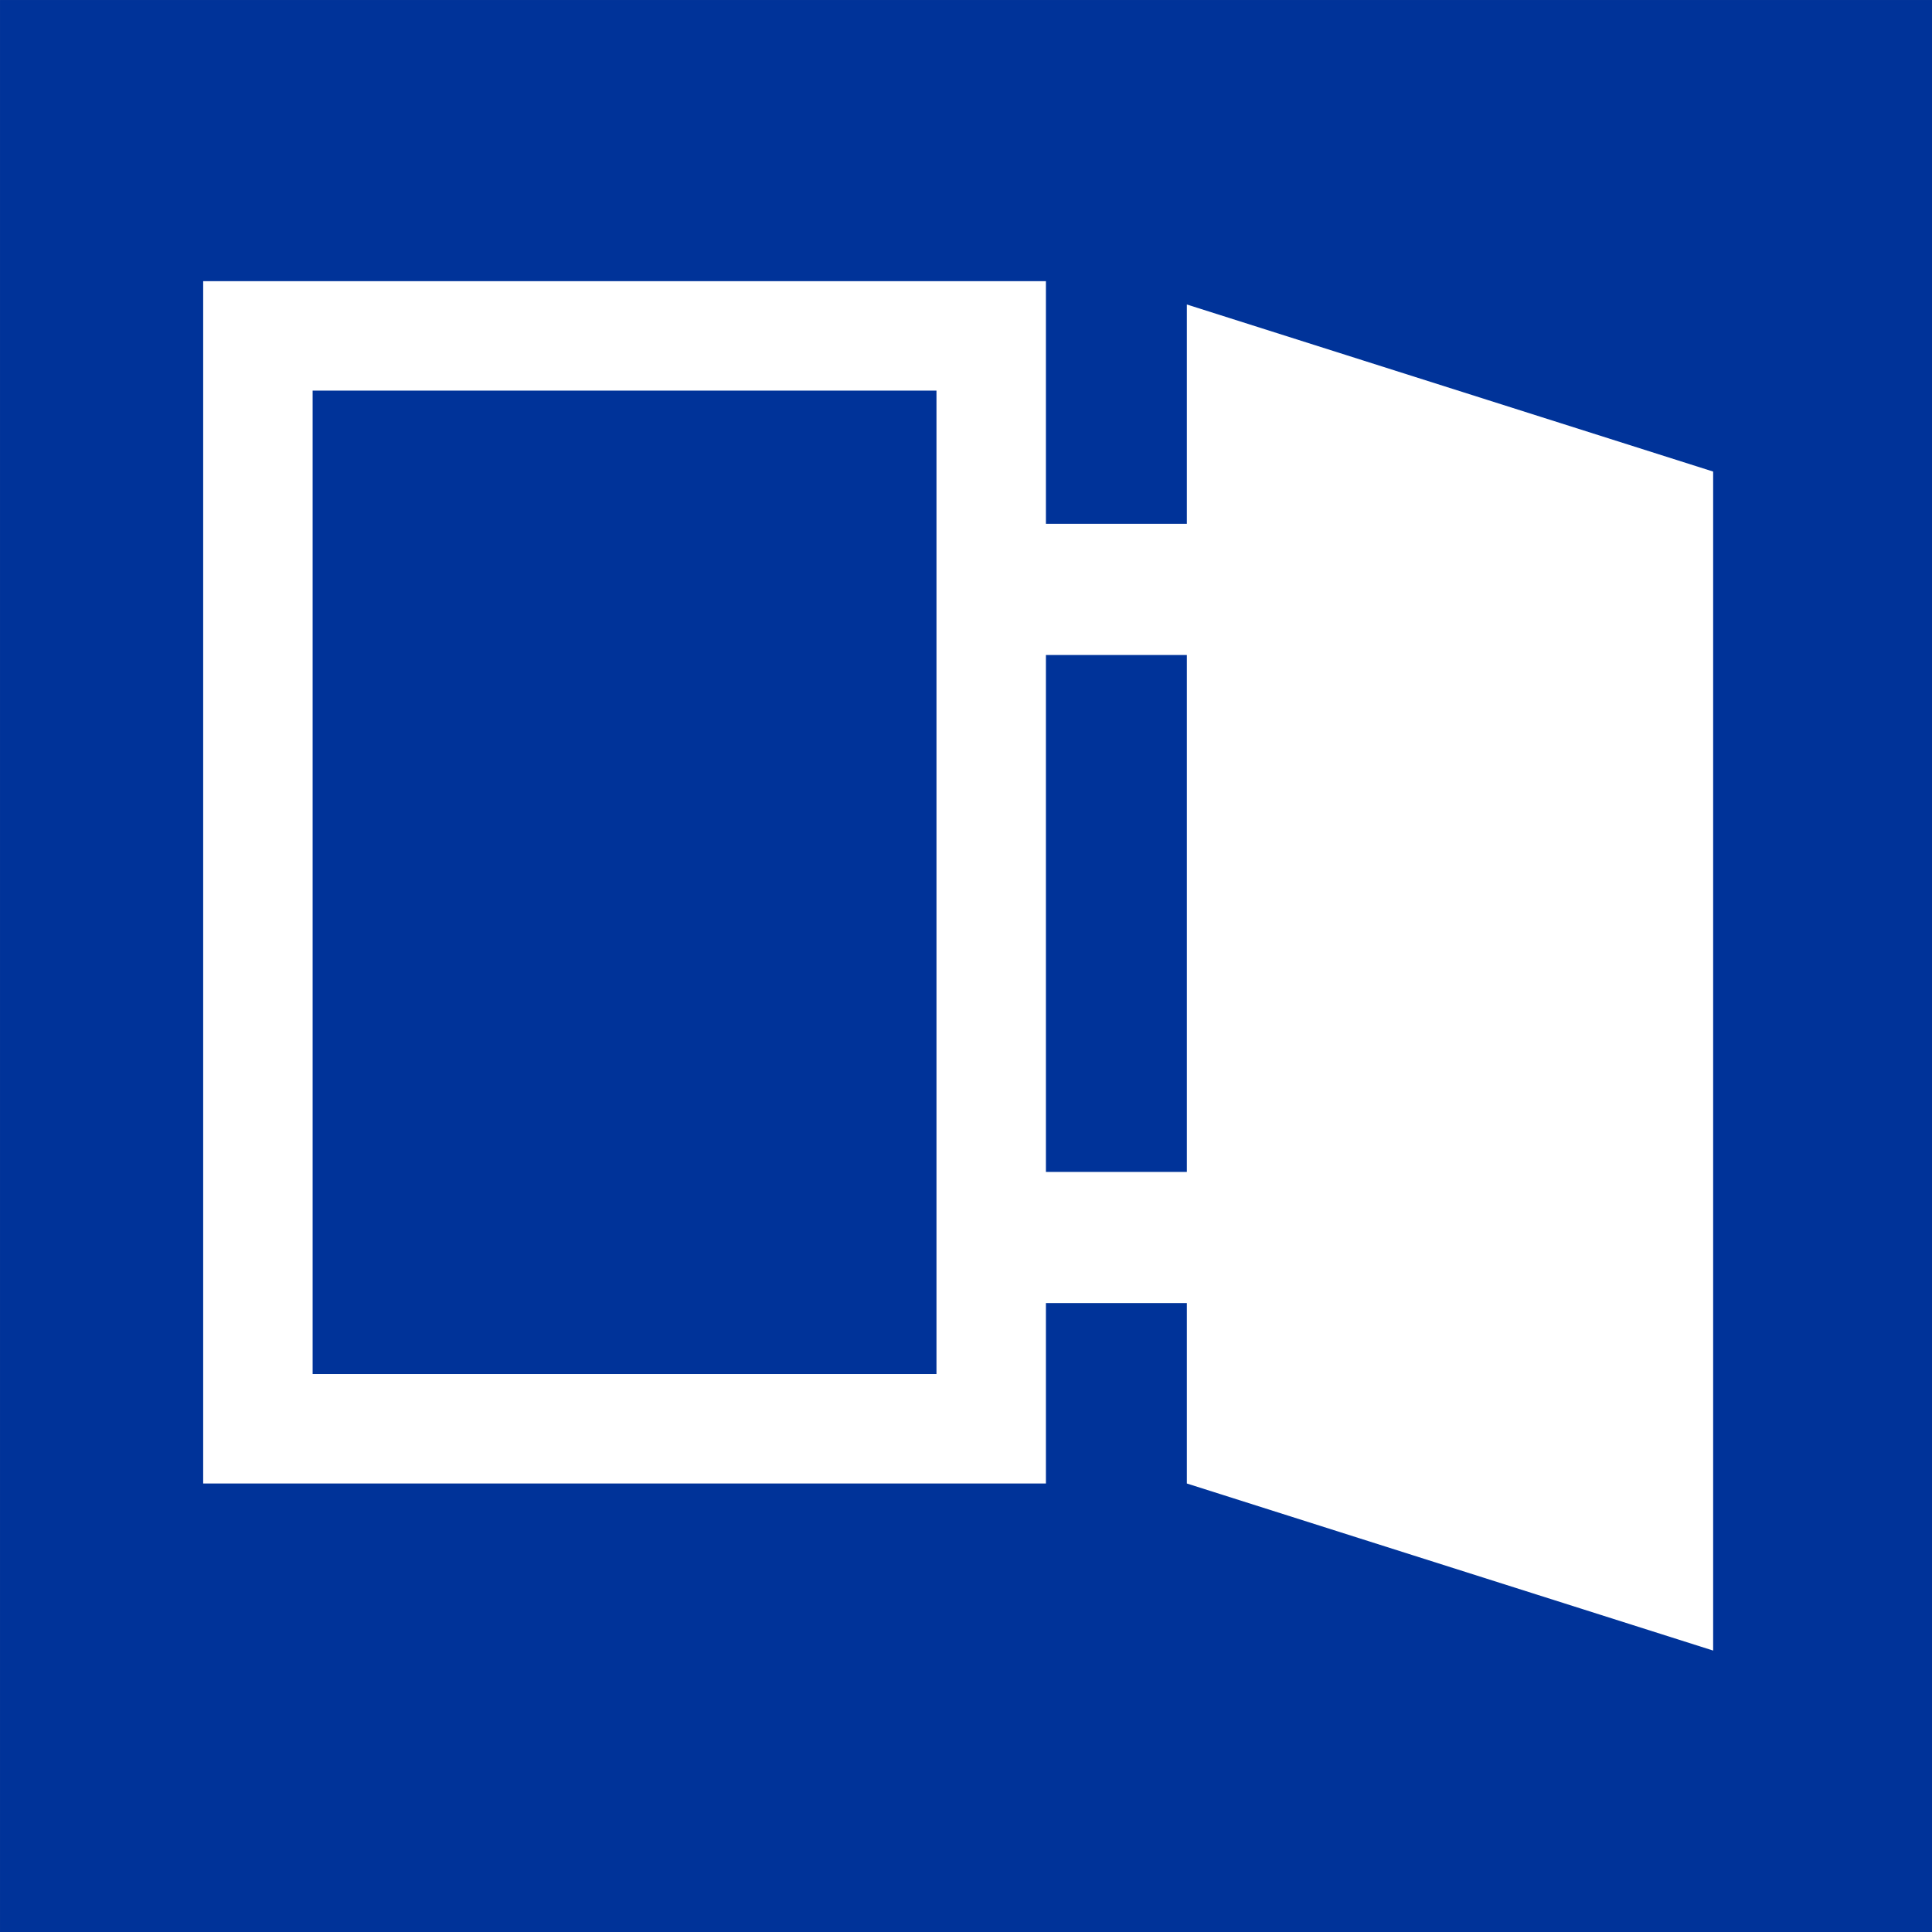 <?xml version="1.0" encoding="UTF-8"?>
<!DOCTYPE svg PUBLIC "-//W3C//DTD SVG 1.1//EN" "http://www.w3.org/Graphics/SVG/1.1/DTD/svg11.dtd">
<!-- Creator: CorelDRAW -->
<svg xmlns="http://www.w3.org/2000/svg" xml:space="preserve" width="300px" height="300px" style="shape-rendering:geometricPrecision; text-rendering:geometricPrecision; image-rendering:optimizeQuality; fill-rule:evenodd; clip-rule:evenodd"
viewBox="0 0 79.491 79.491"
 xmlns:xlink="http://www.w3.org/1999/xlink">
 <rect x="0" y="0" width="79.491" height="79.491" fill="#808080" stroke="none"/>
 <defs>
  <style type="text/css">
   <![CDATA[
    .str3 {stroke:white;stroke-width:0.469}
    .str0 {stroke:#003399;stroke-width:0.469}
    .str2 {stroke:white;stroke-width:3.377}
    .str1 {stroke:white;stroke-width:4.503}
    .fil1 {fill:none}
    .fil0 {fill:#003399}
    .fil2 {fill:white}
   ]]>
  </style>
 </defs>
 <g id="Vrstva_x0020_1">
  <rect class="fil0 str0" x="0.235" y="0.235" width="79.022" height="79.022"/>
  <g id="_146915584">
   <rect id="_146915824" class="fil1 str1" x="10.611" y="13.82" width="30.171" height="44.966"/>
   <polygon id="_146915752" class="fil2 str2" points="50.521,14.836 68.798,20.638 68.798,65.604 50.521,59.802 "/>
   <rect id="_146915680" class="fil2 str3" x="43.122" y="21.788" width="6.382" height="4.927"/>
   <rect id="_146915608" class="fil2 str3" x="43.185" y="48.453" width="6.382" height="4.927"/>
  </g>
 </g>
</svg>

